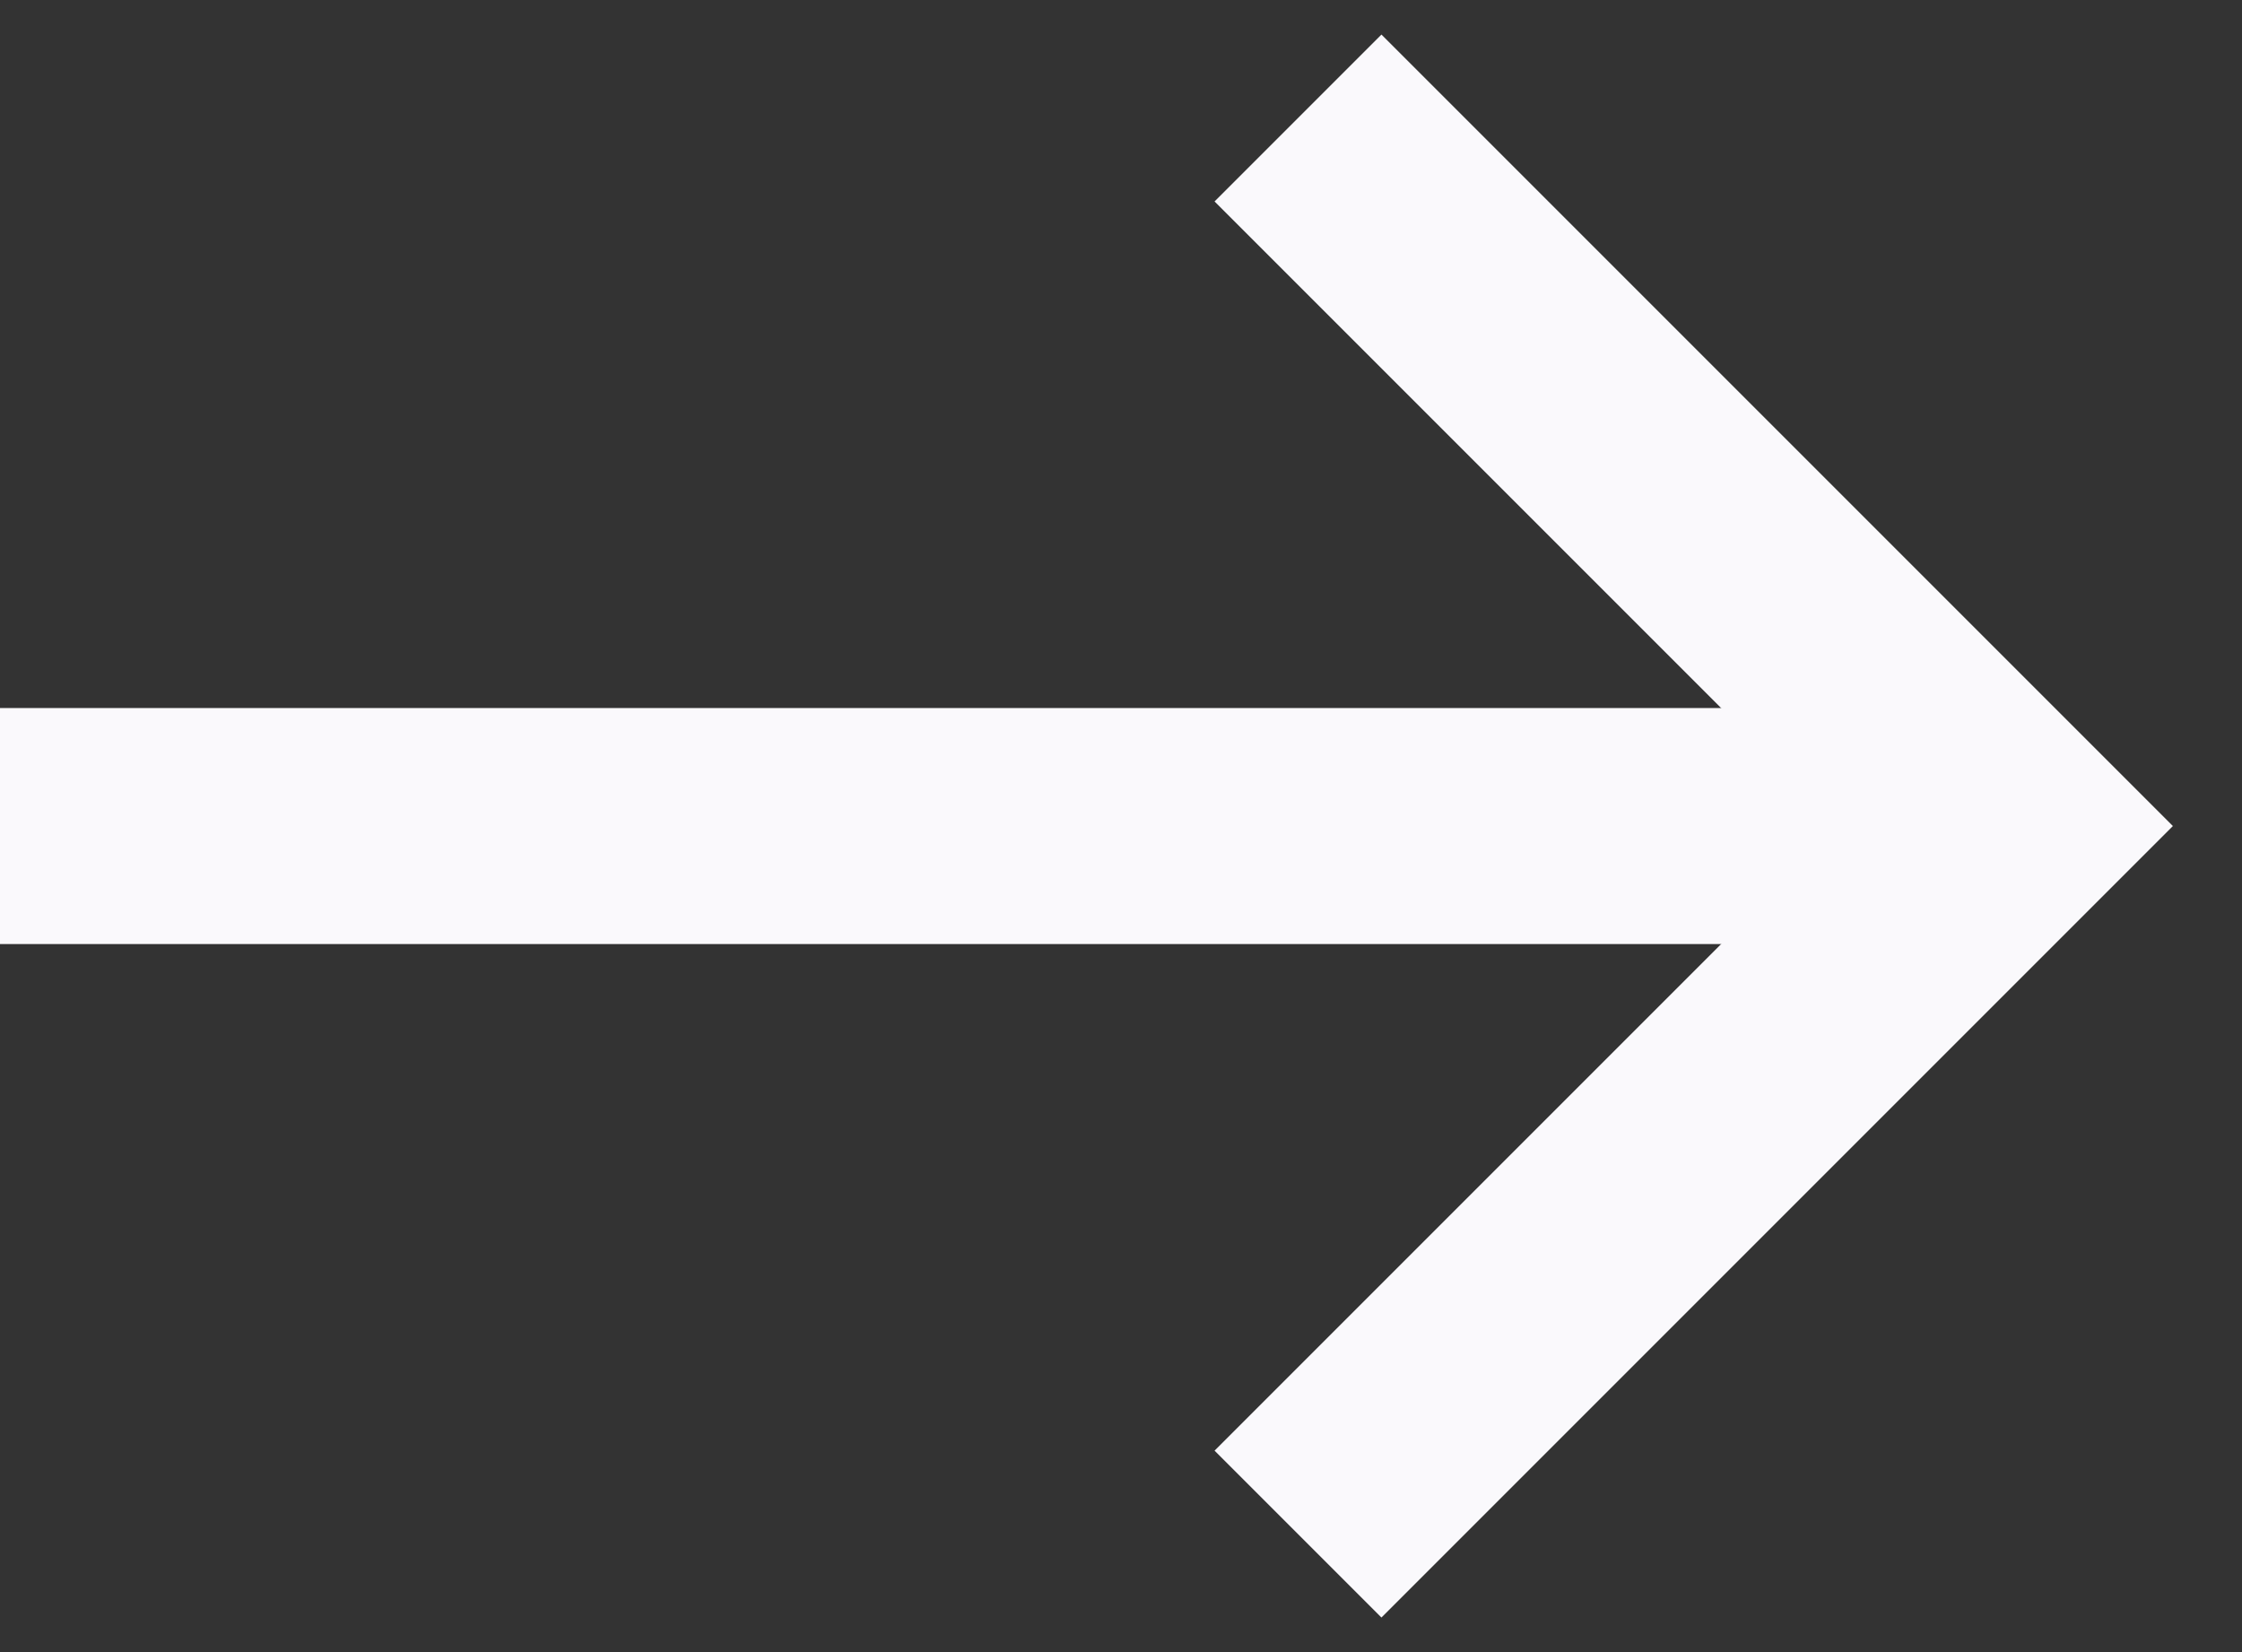 <svg
  width="19"
  height="14"
  viewBox="0 0 19 14"
  fill="none"
  xmlns="http://www.w3.org/2000/svg"
>
  <rect x="0" y="0" width="19" height="14" fill="#333333" stroke="none"/>
  <path d="M0 7H17" stroke="#FAF9FC" stroke-width="2" />
  <path d="M11 13L17 7L11 1" stroke="#FAF9FC" stroke-width="2" />
</svg>